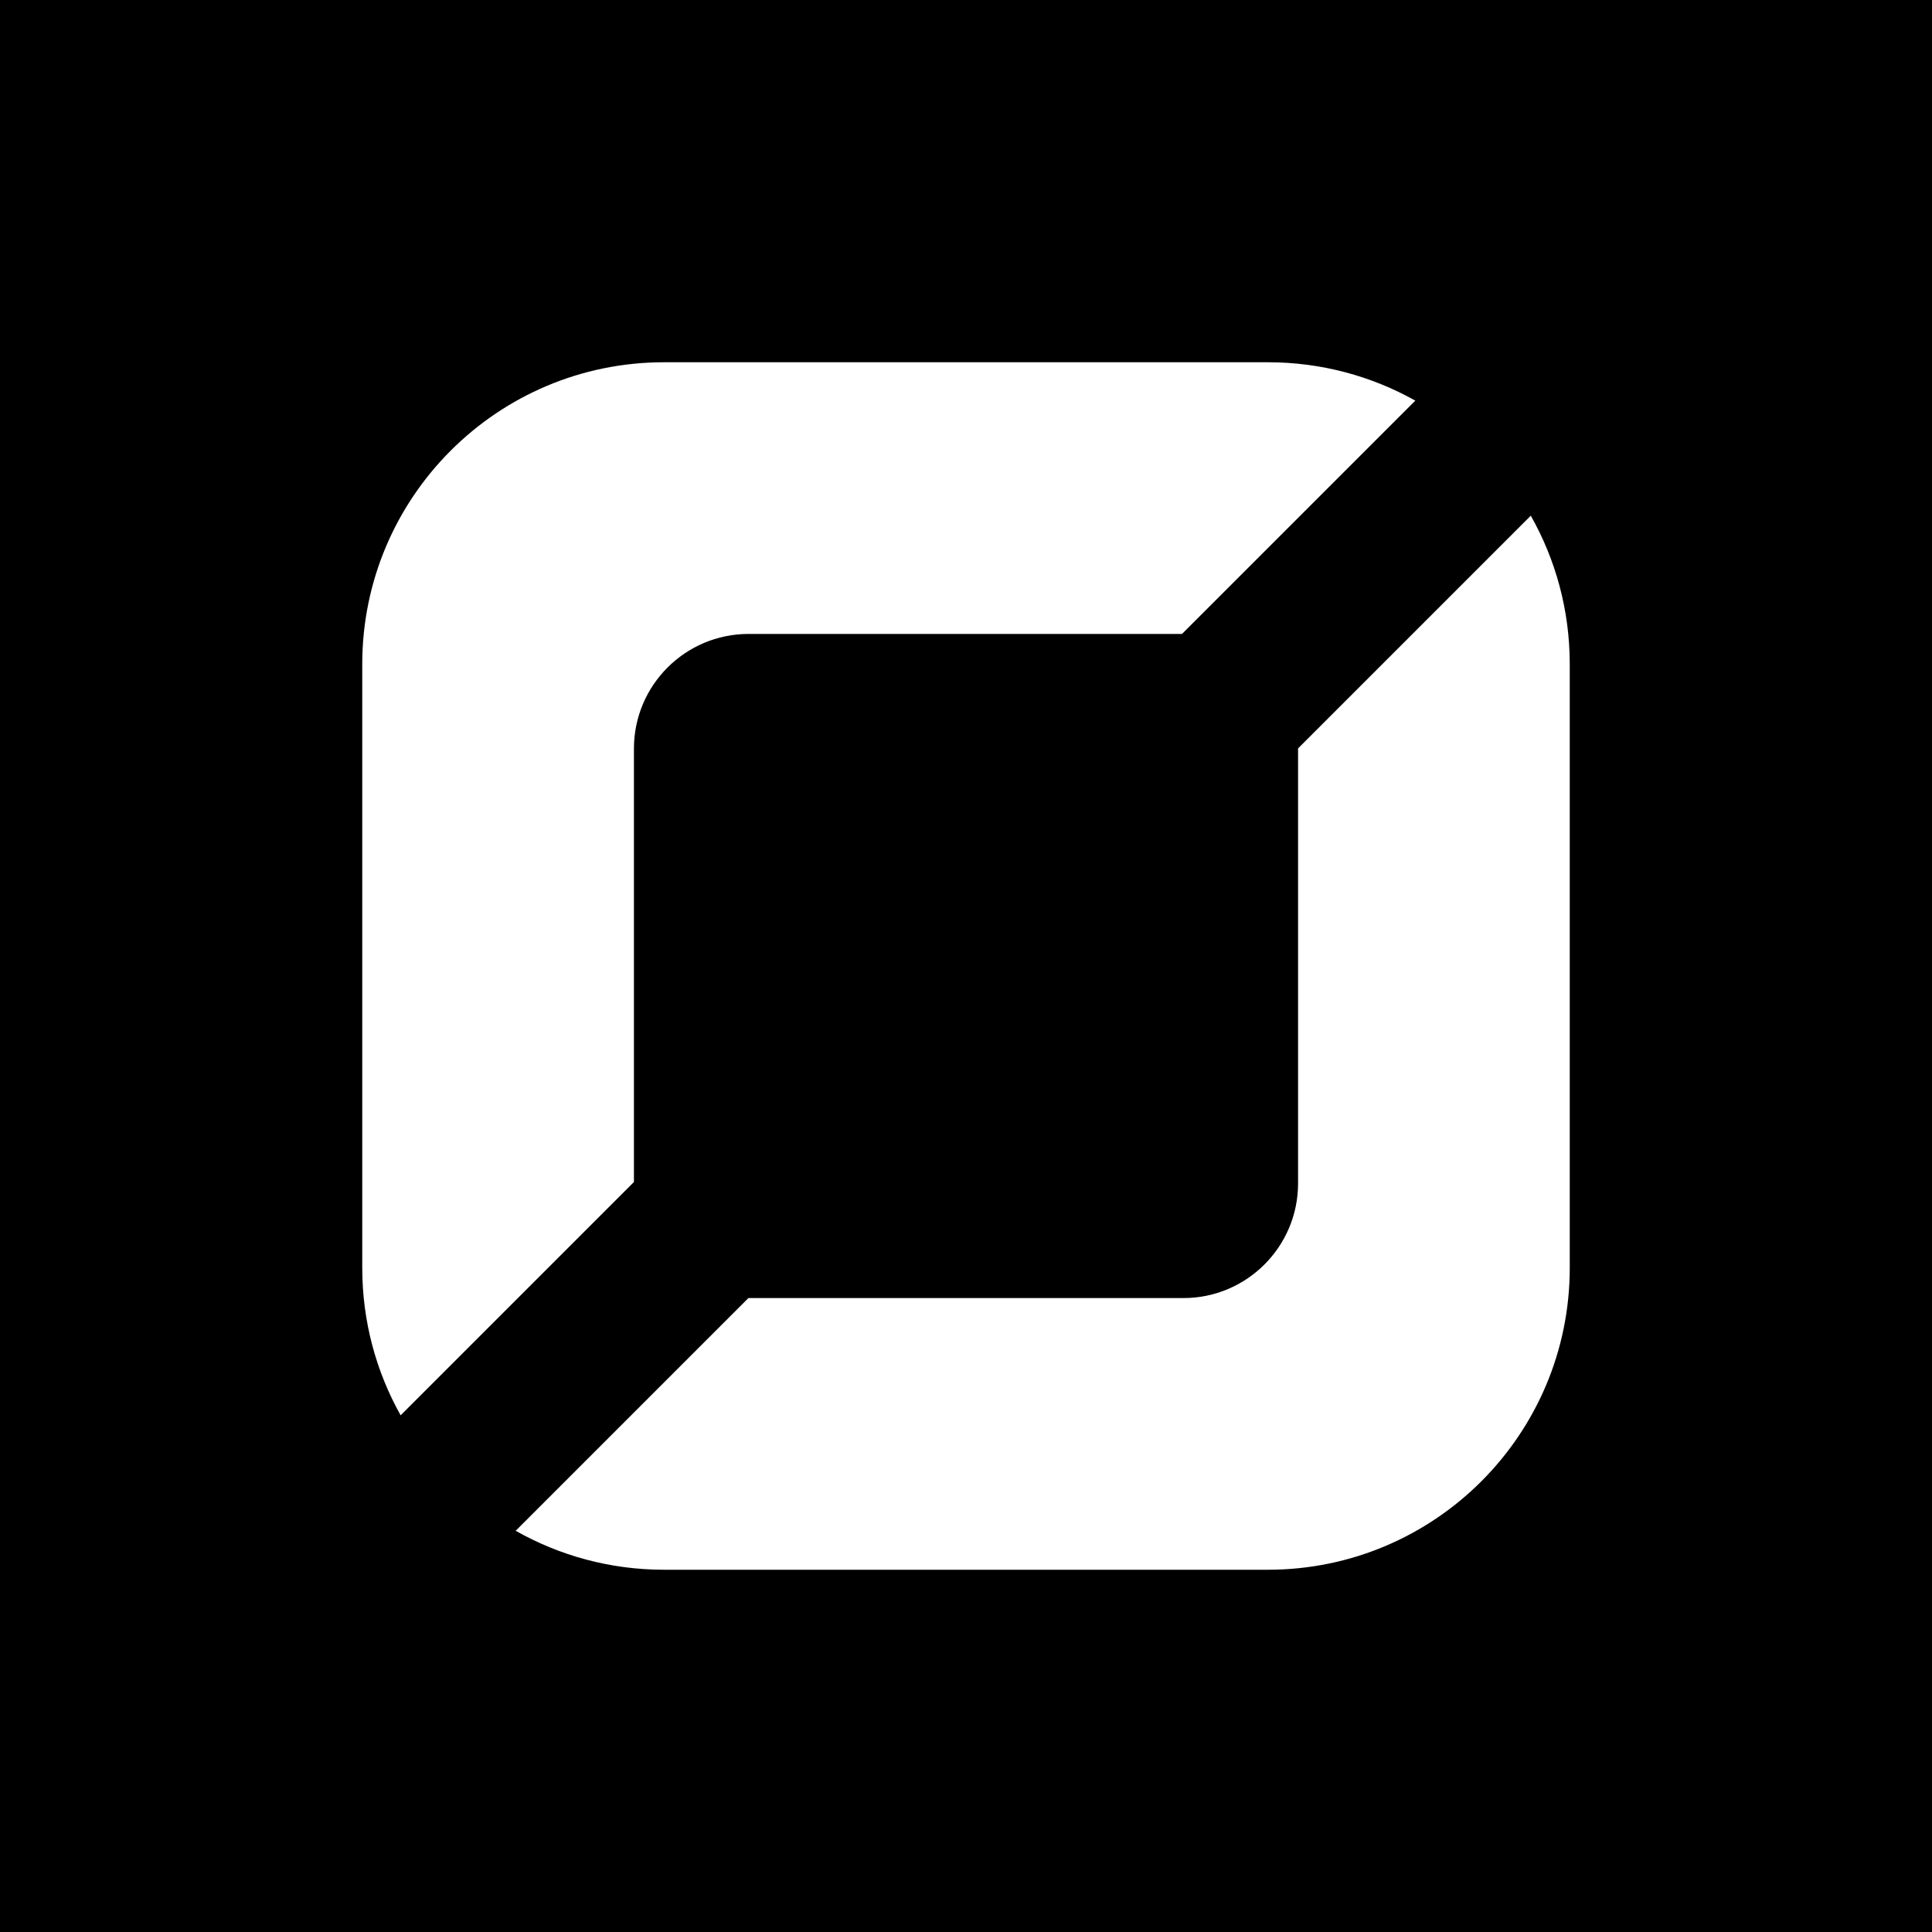 <svg width="180" height="180" viewBox="0 0 180 180" fill="none" xmlns="http://www.w3.org/2000/svg">
<rect width="180" height="180" fill="black"/>
<path d="M33.75 61.875C33.75 46.342 46.342 33.75 61.875 33.75H118.125C123.113 33.75 127.798 35.049 131.861 37.326L110.124 59.062H69.75C63.847 59.062 59.062 63.847 59.062 69.75V110.124L37.326 131.861C35.049 127.798 33.75 123.113 33.75 118.125V61.875Z" fill="white"/>
<path d="M69.728 120.937L48.045 142.62C52.129 144.931 56.848 146.25 61.875 146.25H118.125C133.658 146.25 146.25 133.658 146.25 118.125V61.875C146.25 56.848 144.931 52.129 142.62 48.045L120.937 69.728C120.937 69.735 120.938 69.743 120.938 69.75V110.25C120.938 116.153 116.153 120.938 110.25 120.938H69.75C69.743 120.938 69.735 120.937 69.728 120.937Z" fill="white"/>
</svg>
